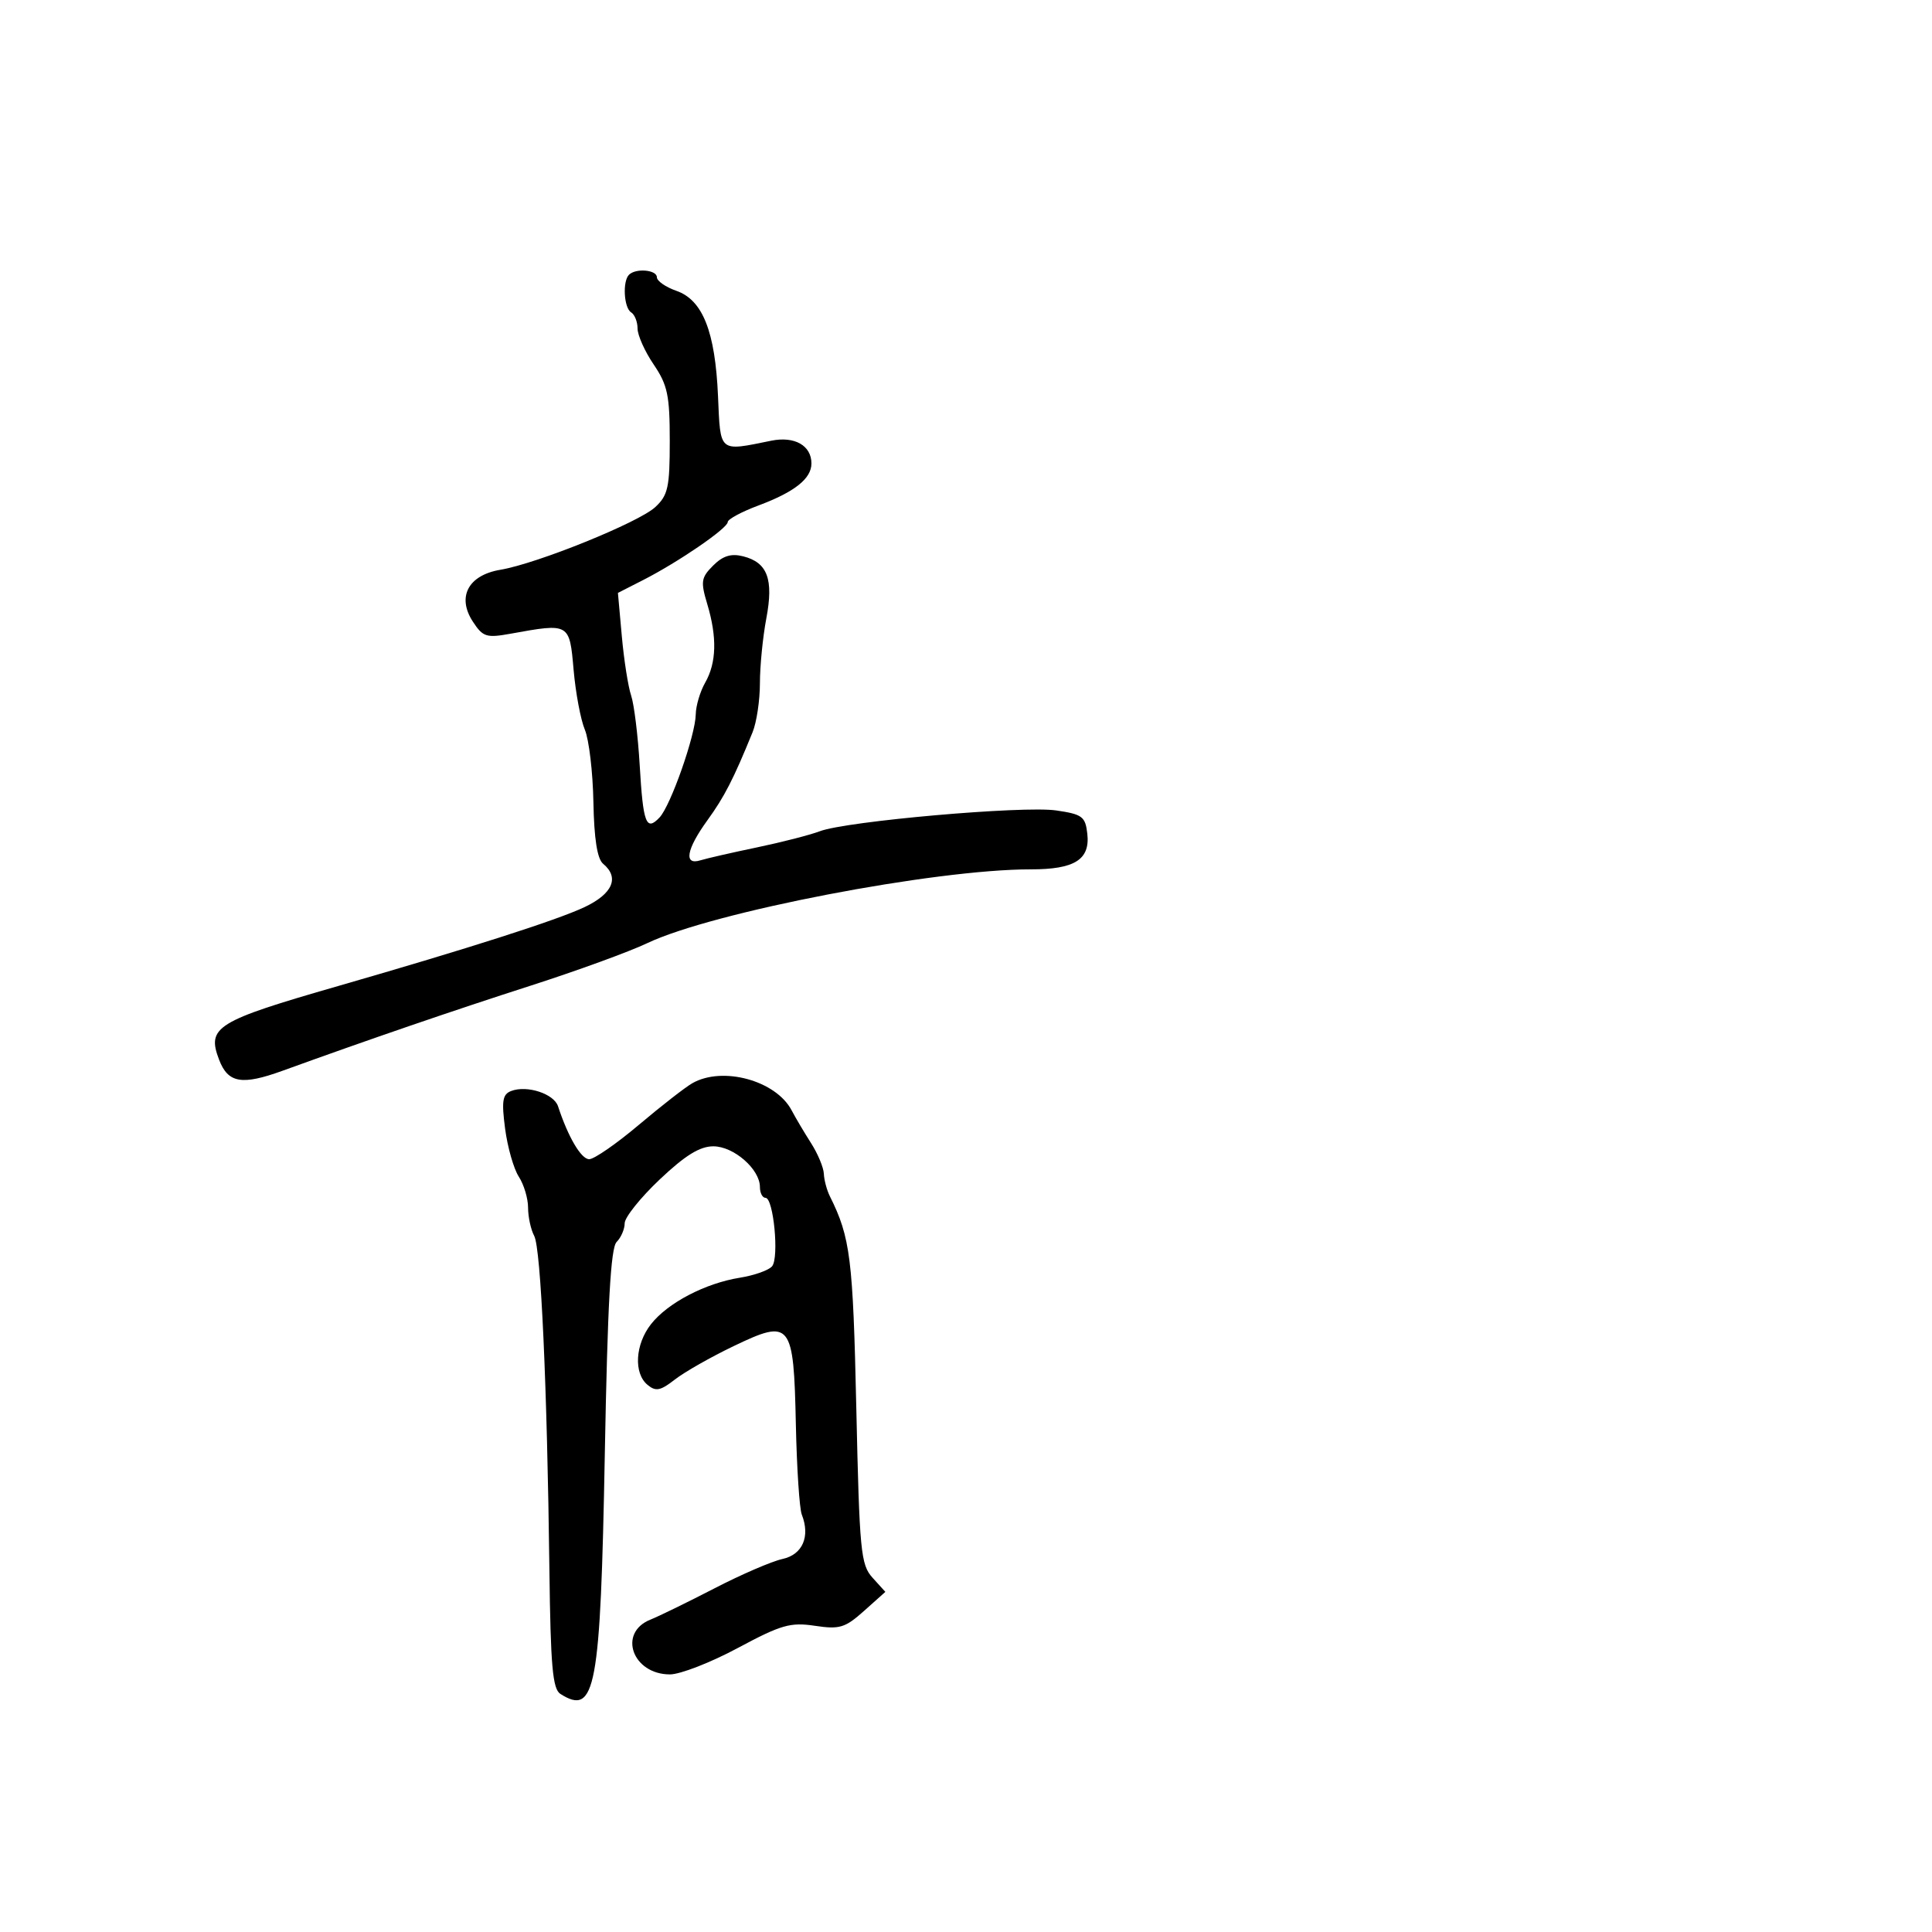 <svg xmlns="http://www.w3.org/2000/svg" width="300" height="300" viewBox="0 0 300 300" version="1.1">
	<path d="M 97.667 42.667 C 96.642 43.692, 96.877 47.806, 98 48.500 C 98.550 48.840, 99 49.971, 99 51.015 C 99 52.058, 100.125 54.569, 101.500 56.595 C 103.663 59.783, 104 61.382, 104 68.465 C 104 75.668, 103.730 76.902, 101.750 78.742 C 99.181 81.130, 83.385 87.522, 77.704 88.473 C 72.705 89.309, 70.912 92.691, 73.431 96.535 C 74.992 98.917, 75.518 99.084, 79.323 98.395 C 88.447 96.743, 88.433 96.735, 89.068 104 C 89.380 107.575, 90.165 111.759, 90.811 113.297 C 91.458 114.836, 92.058 119.900, 92.144 124.550 C 92.251 130.261, 92.740 133.369, 93.651 134.125 C 96.230 136.266, 95.143 138.792, 90.750 140.864 C 86.458 142.888, 72.683 147.299, 52.500 153.111 C 33.547 158.568, 32.088 159.470, 34.013 164.534 C 35.402 168.186, 37.538 168.562, 43.871 166.268 C 57.333 161.390, 70.393 156.911, 82.500 153.019 C 89.650 150.720, 97.750 147.767, 100.500 146.456 C 110.653 141.617, 145.160 134.976, 160.059 134.993 C 166.879 135.001, 169.294 133.477, 168.836 129.451 C 168.533 126.788, 168.060 126.436, 164 125.844 C 158.846 125.093, 131.423 127.509, 127.296 129.077 C 125.784 129.652, 121.386 130.782, 117.523 131.587 C 113.660 132.393, 109.713 133.295, 108.750 133.593 C 106.133 134.403, 106.579 131.882, 109.852 127.363 C 112.491 123.720, 113.875 121.021, 116.859 113.703 C 117.487 112.165, 118 108.738, 118 106.089 C 118 103.440, 118.446 98.924, 118.990 96.052 C 120.151 89.931, 119.182 87.335, 115.380 86.381 C 113.521 85.914, 112.247 86.309, 110.736 87.820 C 108.865 89.691, 108.773 90.298, 109.827 93.817 C 111.366 98.954, 111.259 102.922, 109.500 106 C 108.714 107.375, 108.055 109.595, 108.035 110.933 C 107.988 114.159, 104.138 125.119, 102.412 126.940 C 100.337 129.131, 99.864 127.885, 99.333 118.827 C 99.064 114.247, 98.465 109.375, 98.002 108 C 97.538 106.625, 96.887 102.477, 96.555 98.783 L 95.951 92.066 99.894 90.054 C 105.346 87.273, 113 82.023, 113 81.065 C 113 80.629, 115.138 79.474, 117.750 78.499 C 123.385 76.396, 126 74.326, 126 71.967 C 126 69.180, 123.381 67.697, 119.759 68.433 C 111.554 70.102, 111.879 70.374, 111.492 61.500 C 111.057 51.486, 109.119 46.586, 105.032 45.161 C 103.364 44.580, 102 43.631, 102 43.052 C 102 41.895, 98.729 41.604, 97.667 42.667 M 107.500 168.203 C 106.400 168.831, 102.662 171.742, 99.193 174.672 C 95.724 177.602, 92.258 180, 91.490 180 C 90.240 180, 88.222 176.572, 86.650 171.780 C 86.011 169.832, 81.827 168.469, 79.376 169.409 C 78.029 169.926, 77.866 170.940, 78.433 175.267 C 78.811 178.145, 79.768 181.497, 80.560 182.715 C 81.352 183.933, 82 186.100, 82 187.531 C 82 188.961, 82.428 190.931, 82.951 191.909 C 83.991 193.852, 84.963 215.198, 85.312 243.798 C 85.494 258.702, 85.811 262.269, 87.018 263.032 C 92.477 266.484, 93.238 262.376, 93.914 225.798 C 94.346 202.430, 94.829 193.768, 95.750 192.848 C 96.438 192.162, 97 190.855, 97 189.945 C 97 189.035, 99.448 185.975, 102.440 183.145 C 106.403 179.397, 108.664 178, 110.766 178 C 113.932 178, 118 181.551, 118 184.314 C 118 185.242, 118.391 186, 118.870 186 C 120.112 186, 121.002 195.276, 119.890 196.625 C 119.380 197.244, 117.129 198.043, 114.889 198.402 C 109.520 199.260, 103.692 202.304, 101.095 205.607 C 98.627 208.744, 98.366 213.229, 100.546 215.038 C 101.830 216.104, 102.550 215.964, 104.796 214.210 C 106.283 213.049, 110.394 210.712, 113.932 209.017 C 122.828 204.754, 123.243 205.278, 123.581 221.196 C 123.725 227.963, 124.138 234.255, 124.500 235.177 C 125.843 238.599, 124.626 241.399, 121.500 242.079 C 119.850 242.437, 115.119 244.479, 110.986 246.616 C 106.854 248.752, 102.354 250.950, 100.986 251.500 C 95.903 253.545, 98.215 260, 104.031 260 C 105.620 260, 110.359 258.156, 114.563 255.902 C 121.291 252.296, 122.726 251.882, 126.532 252.452 C 130.378 253.029, 131.221 252.774, 134.166 250.143 L 137.477 247.185 135.489 244.990 C 133.654 242.965, 133.459 240.926, 132.967 218.648 C 132.453 195.391, 132.048 192.145, 128.866 185.764 C 128.390 184.809, 127.967 183.234, 127.927 182.264 C 127.887 181.294, 126.991 179.150, 125.938 177.500 C 124.884 175.850, 123.528 173.562, 122.925 172.415 C 120.489 167.780, 112.204 165.517, 107.500 168.203" stroke="none" fill="black" fill-rule="evenodd"/>
</svg>
